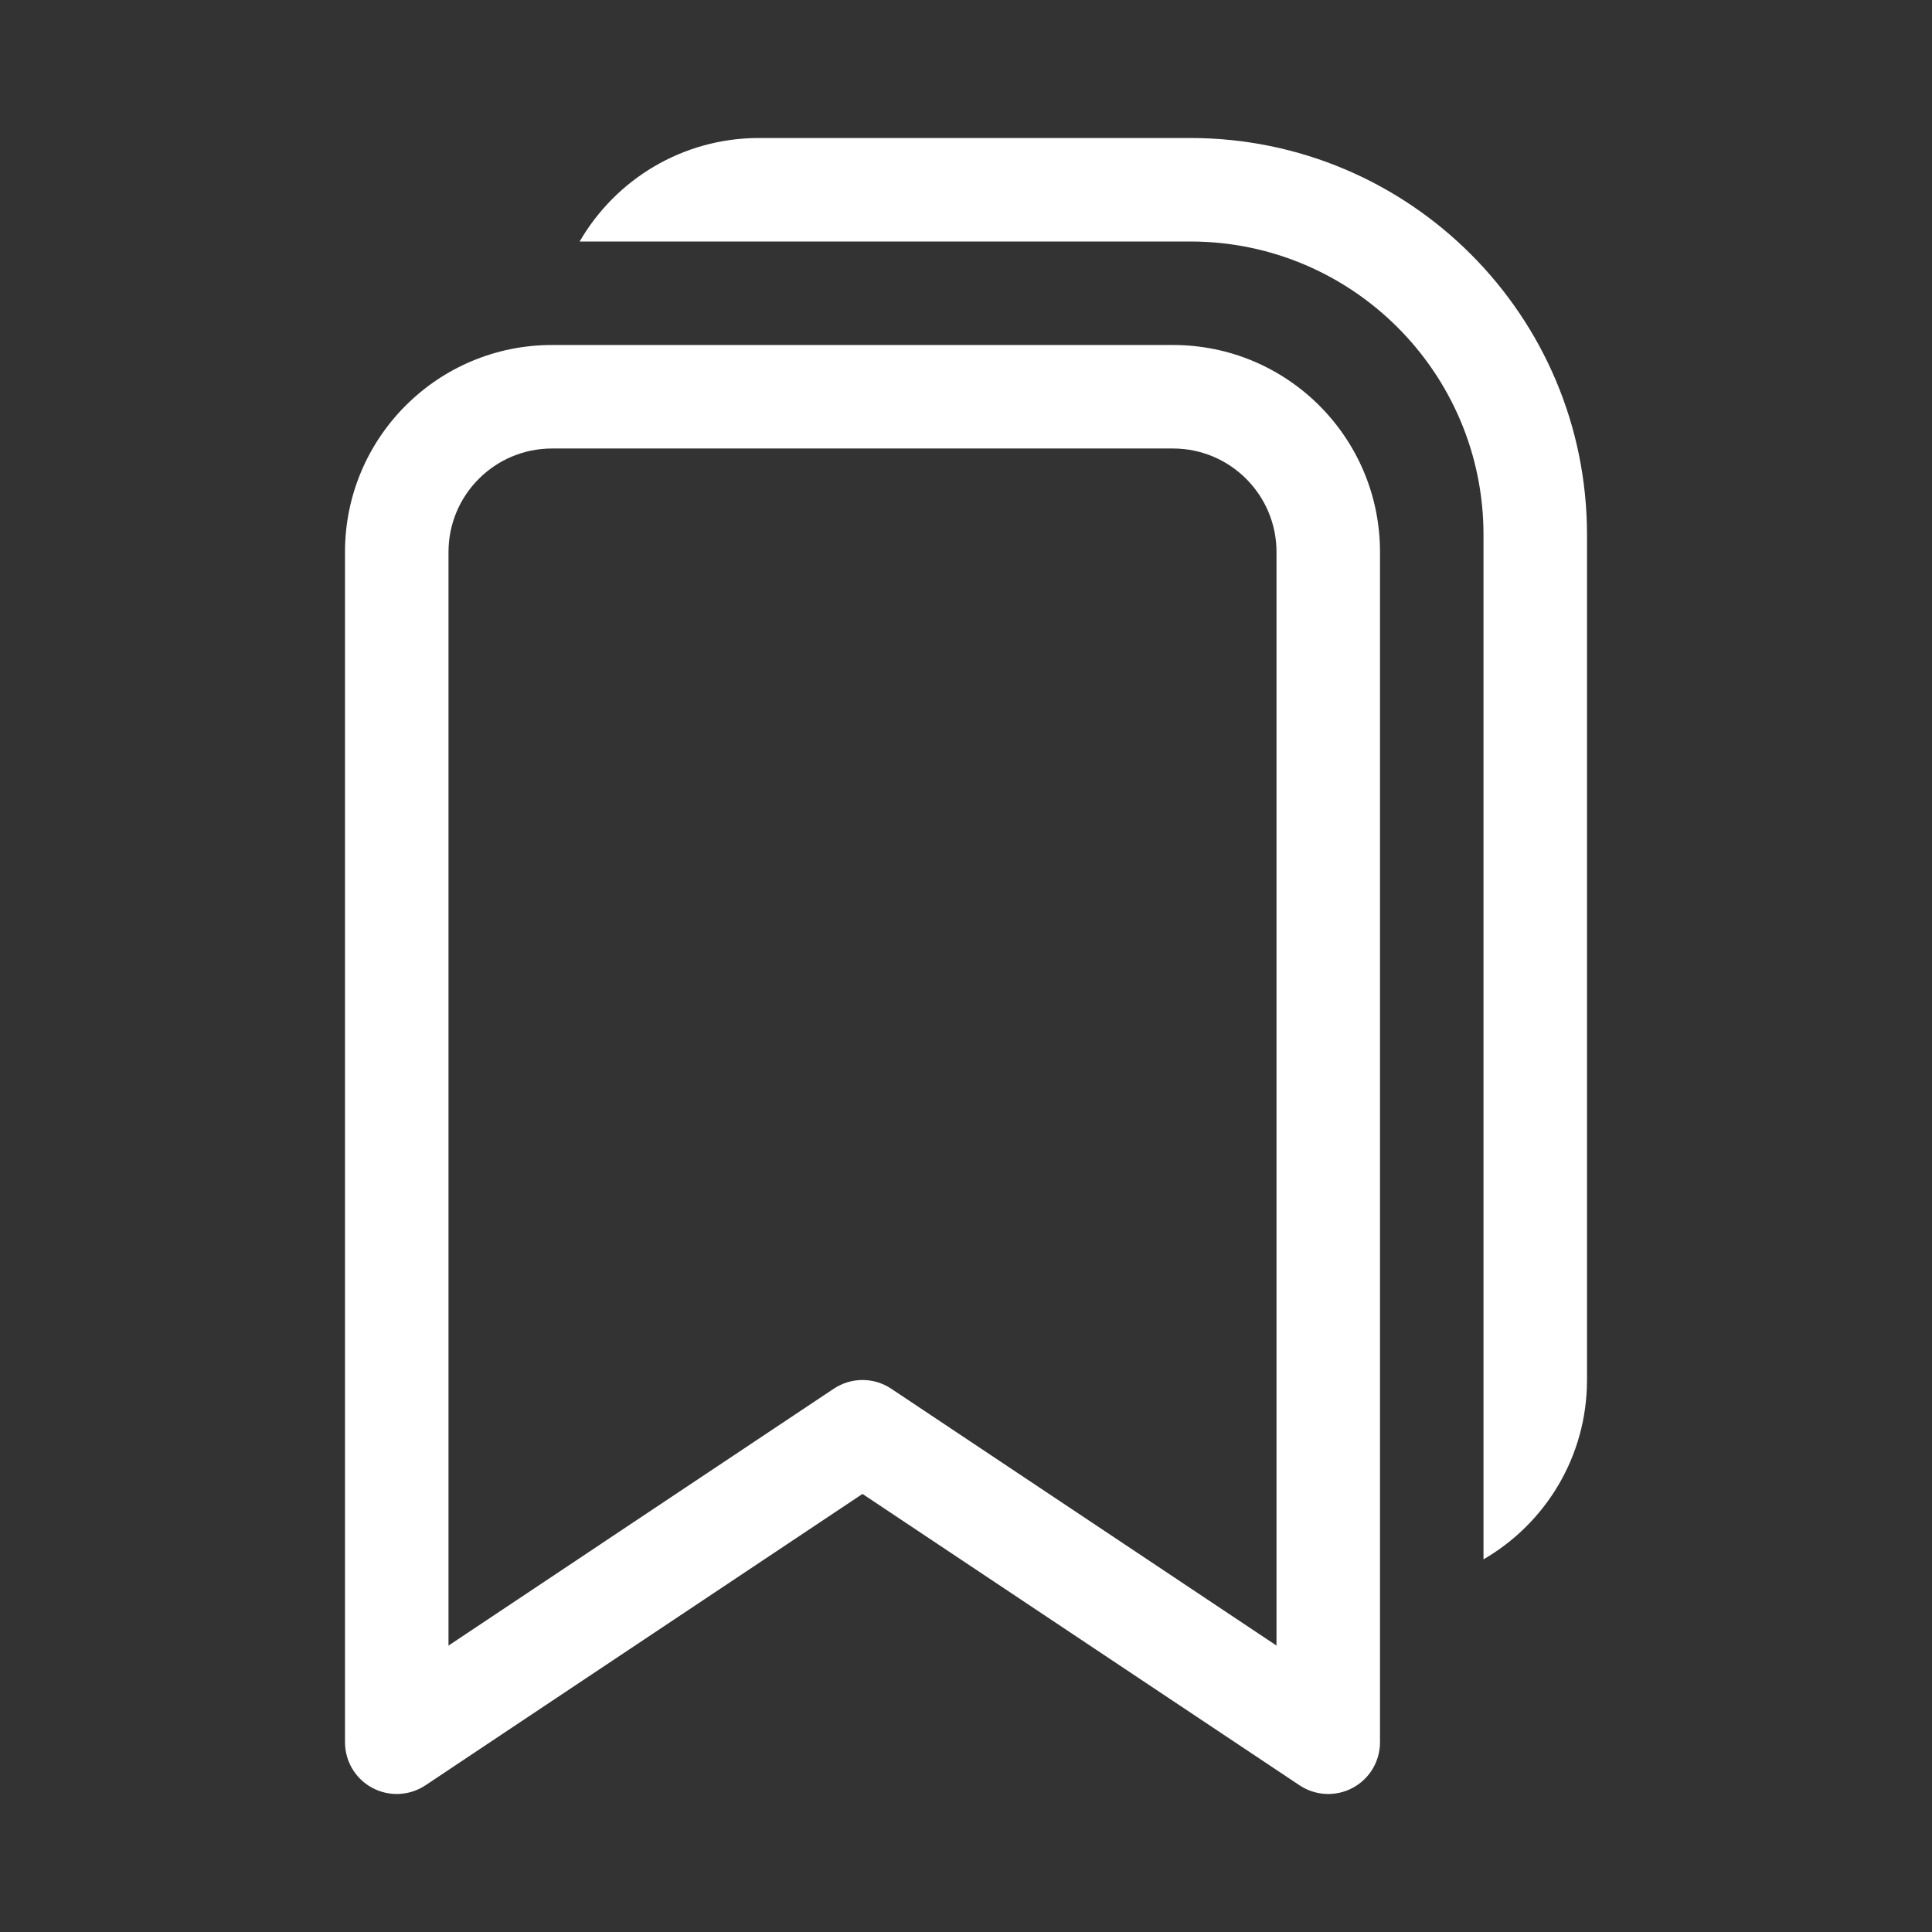 <svg width="28" height="28" viewBox="0 0 28 28" fill="none" xmlns="http://www.w3.org/2000/svg">
<rect x="0" y="0" width="28" height="28" fill="#333333" stroke="none"/>
<path d="M8.401 3.5C8.92 2.603 9.89 2 11 2H17.25C20.426 2 23 4.574 23 7.75V20C23 21.11 22.397 22.08 21.5 22.599V7.75C21.5 5.403 19.597 3.5 17.25 3.5H8.401ZM8 5C6.343 5 5 6.343 5 8V25.25C5 25.527 5.152 25.781 5.396 25.911C5.64 26.042 5.936 26.027 6.166 25.874L12.5 21.651L18.834 25.874C19.064 26.027 19.36 26.042 19.604 25.911C19.848 25.781 20 25.527 20 25.25V8C20 6.343 18.657 5 17 5H8ZM6.5 8C6.5 7.172 7.172 6.5 8 6.5H17C17.828 6.5 18.5 7.172 18.5 8V23.849L12.916 20.126C12.664 19.958 12.336 19.958 12.084 20.126L6.5 23.849V8Z" fill="#ffffff"/>
</svg>
